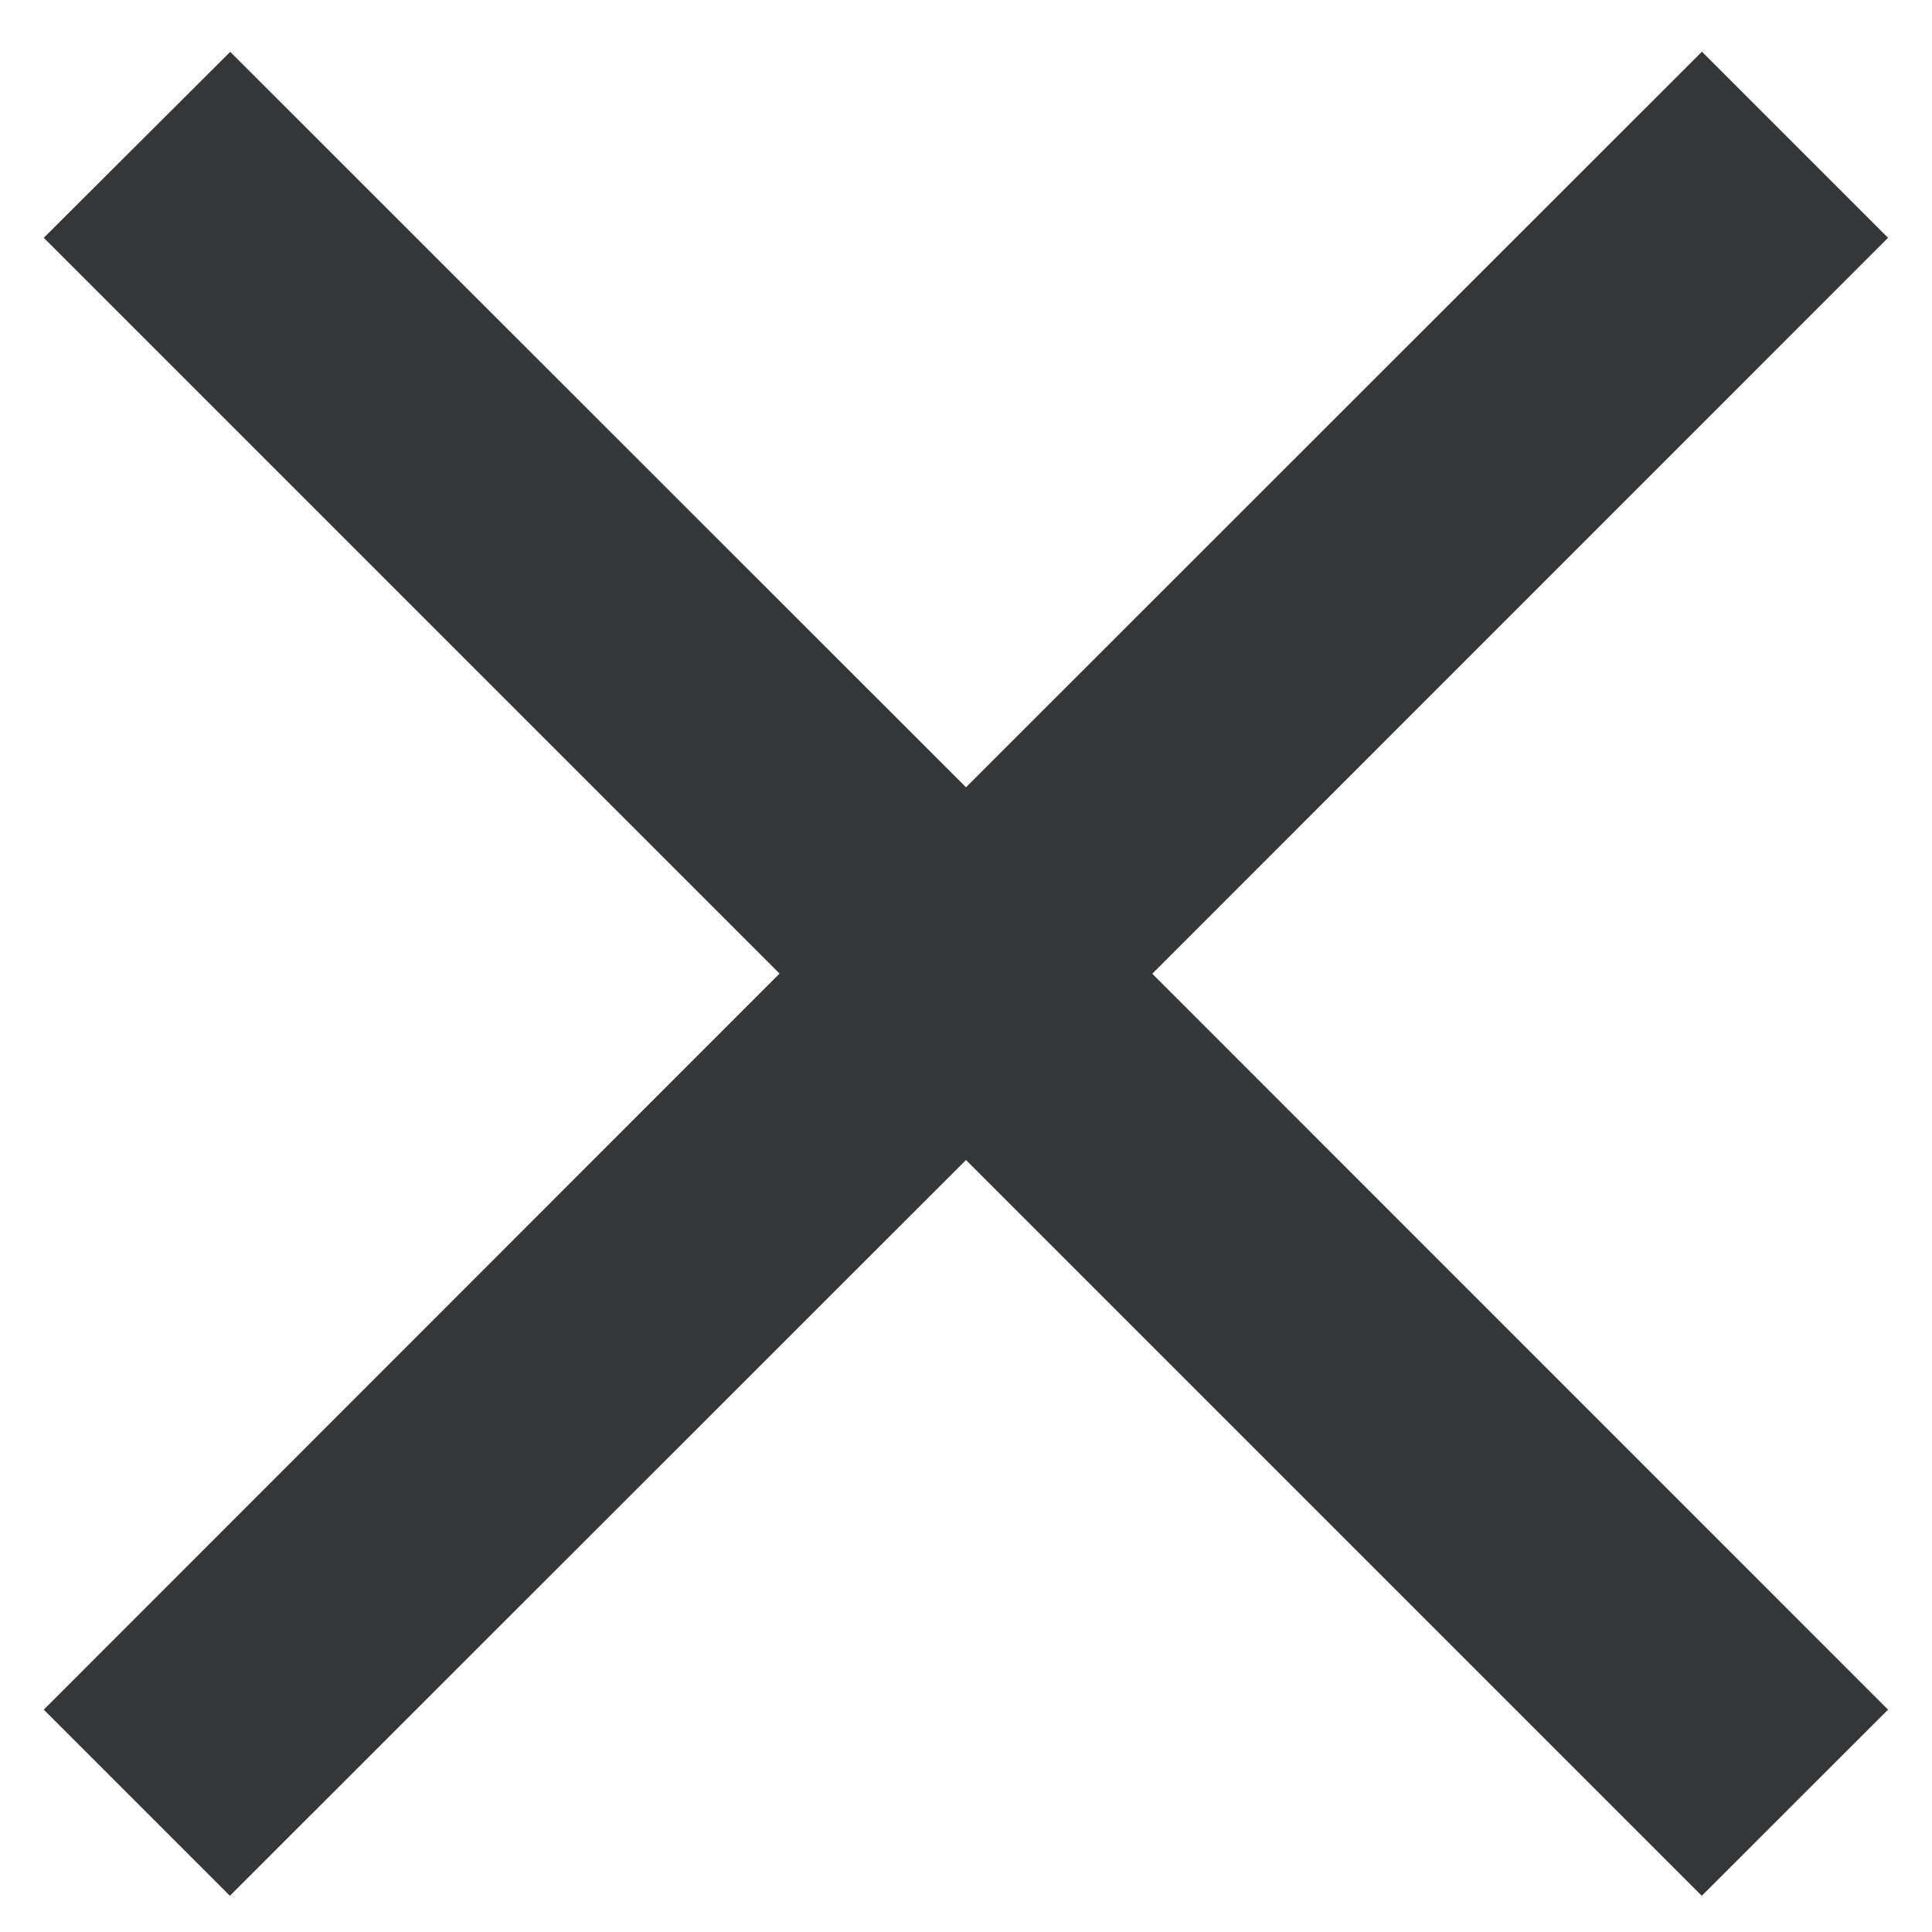 <svg xmlns="http://www.w3.org/2000/svg" width="12" height="12" viewBox="0 0 12 12">
    <path fill="#353638" fill-rule="nonzero" d="M11.727 1.477L10.571.321 6 4.89 1.43.322.272 1.477l4.57 4.57-4.57 4.572 1.156 1.156L6 7.205l4.57 4.57 1.157-1.156-4.57-4.571z"/>
</svg>
